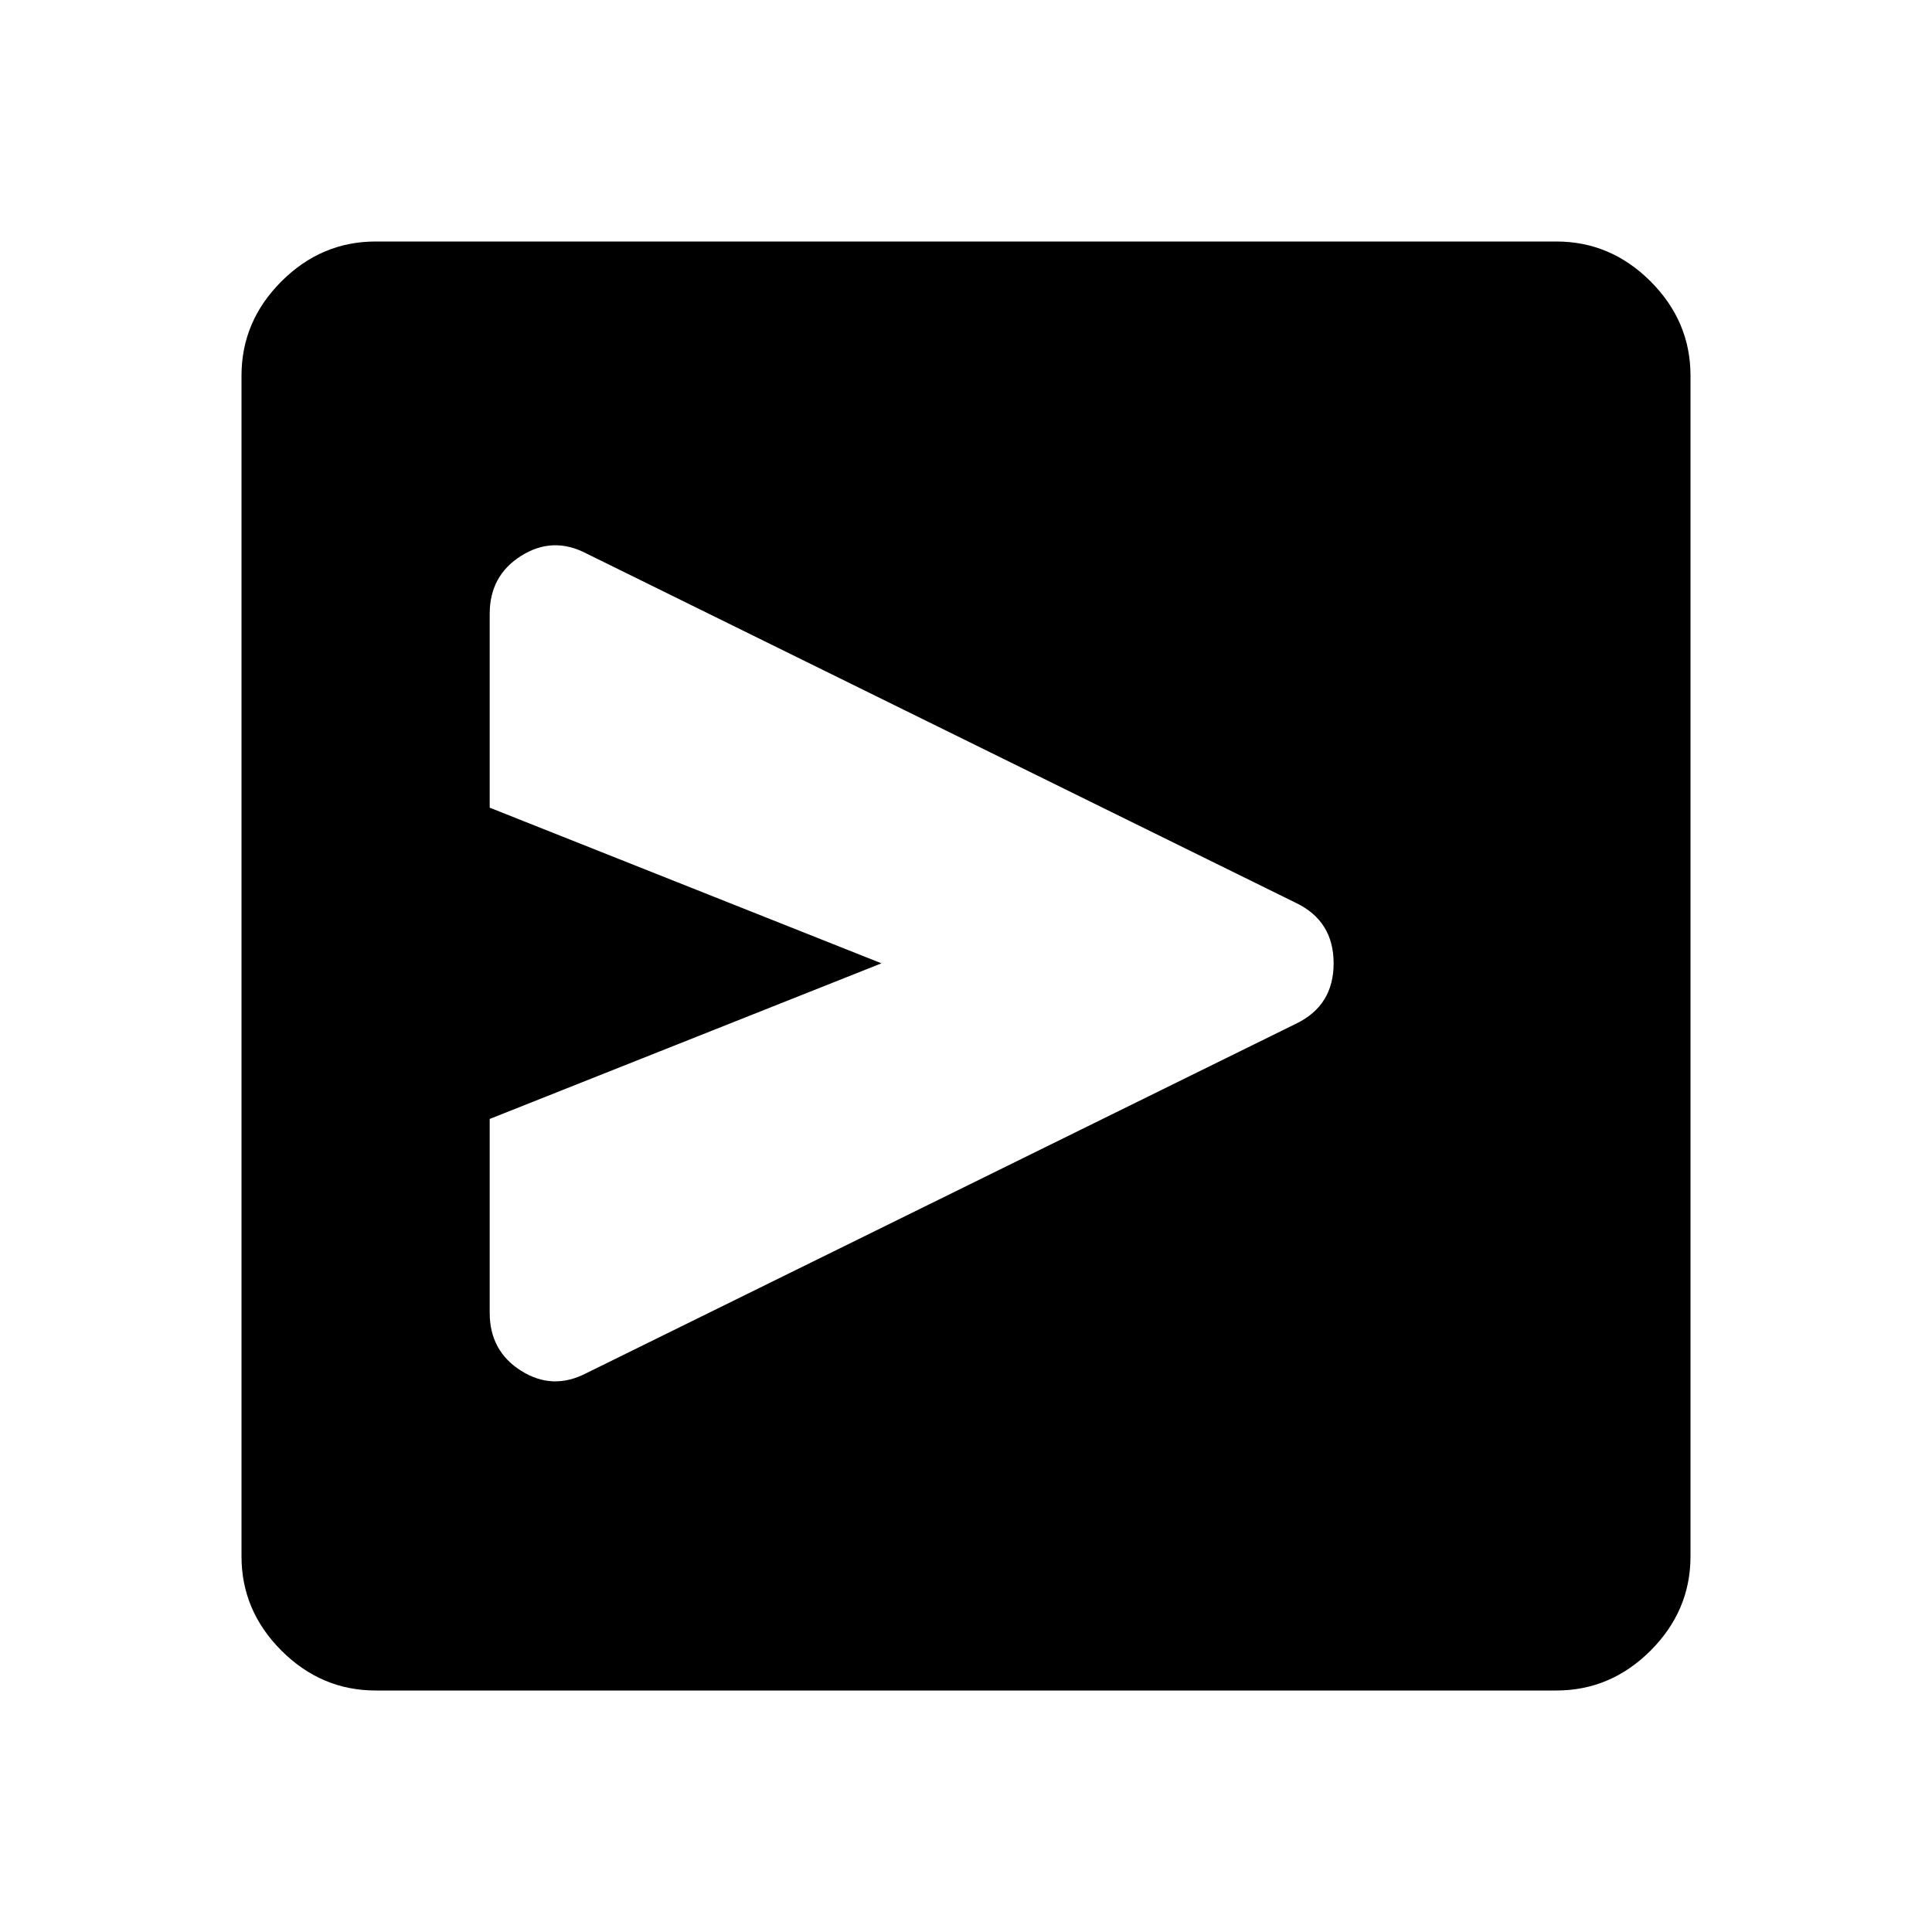 <svg xmlns="http://www.w3.org/2000/svg" height="40" viewBox="0 -960 960 960" width="40"><path d="M644-451.33q18.67-9 18.67-30t-18.67-30L291.33-685q-16.66-8.67-32.33 1.17Q243.33-674 243.33-655v96.33L438-481.33 243.33-404v96.33q0 19 15.67 28.84 15.67 9.83 32.33 1.16L644-451.33Zm60.67-30ZM186.67-120q-27 0-46.84-19.83Q120-159.67 120-186.67v-586.66q0-27 19.83-46.84Q159.67-840 186.67-840h586.66q27 0 46.84 19.83Q840-800.33 840-773.33v586.66q0 27-19.83 46.84Q800.33-120 773.33-120H186.67Z"/></svg>